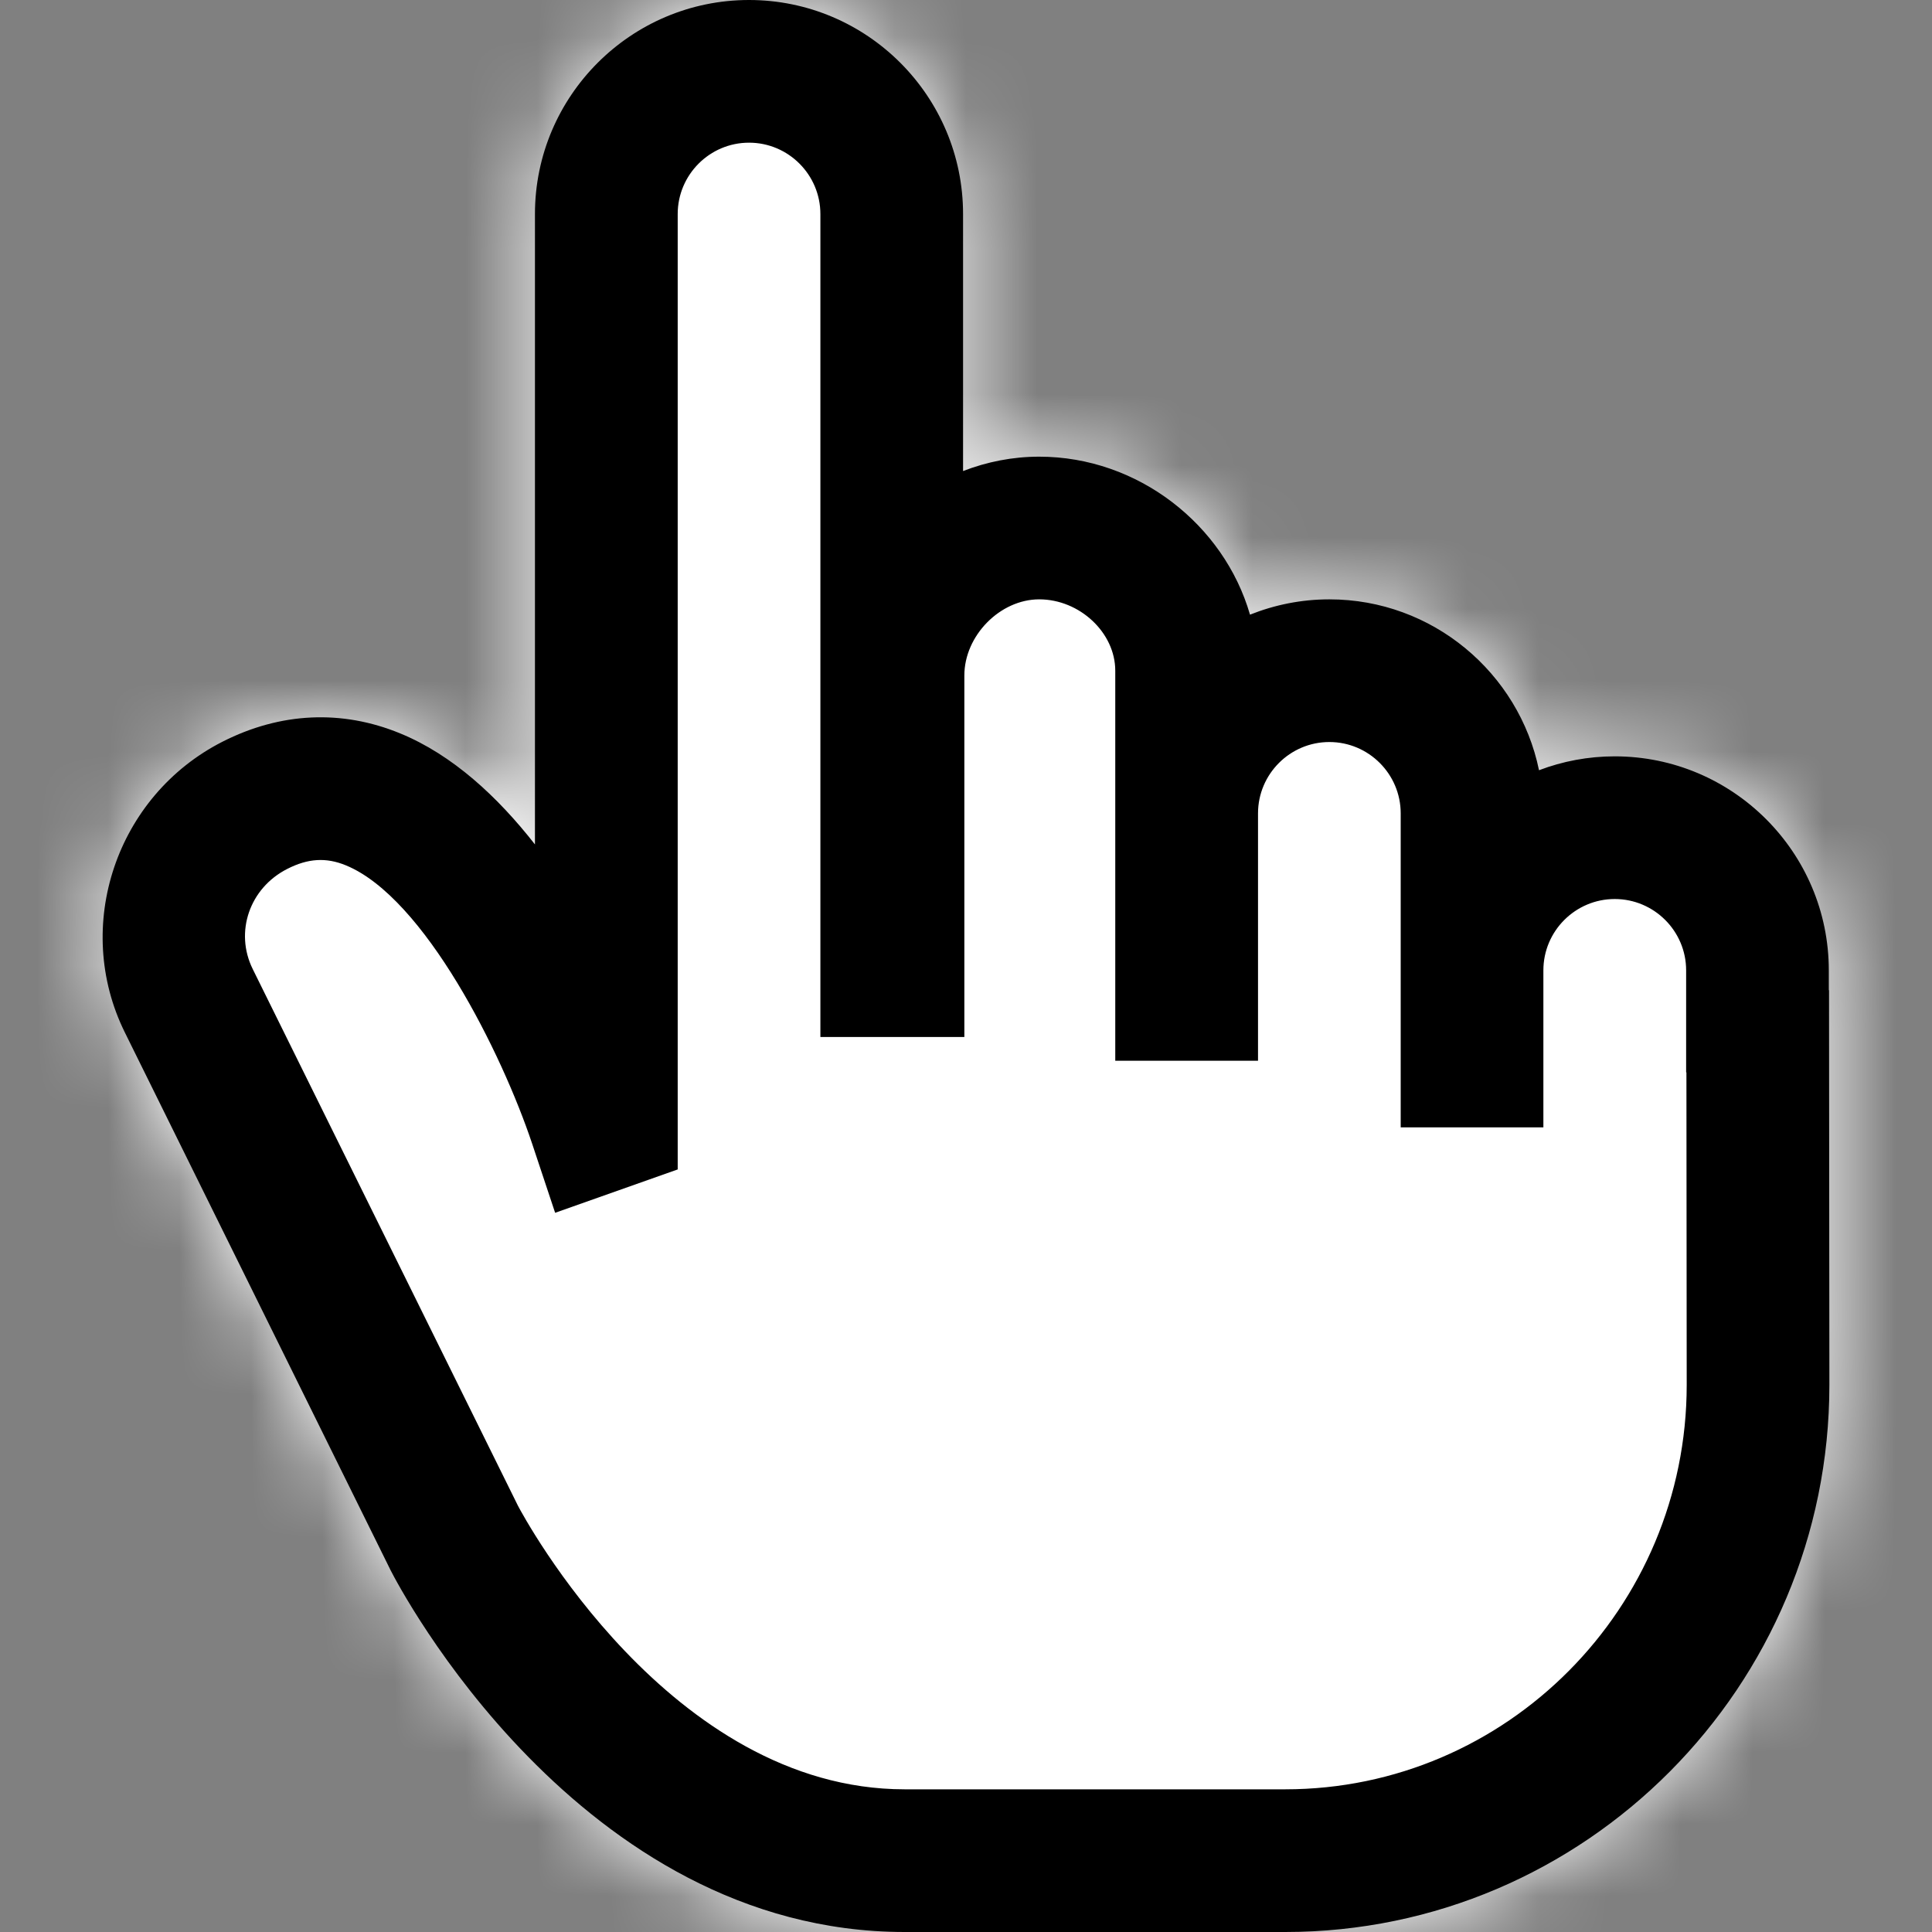 <svg width="27" height="27" viewBox="0 0 27 27" fill="none" xmlns="http://www.w3.org/2000/svg">
<rect x="0" y="0" width="27" height="27" fill="#808080" stroke="none"/>
<mask id="mask0_1124_159" style="mask-type:alpha" maskUnits="userSpaceOnUse" x="1" y="0" width="25" height="27">
<path d="M25.558 13.838V13.561C25.558 11.912 24.216 10.57 22.566 10.57C22.194 10.57 21.837 10.639 21.508 10.764C21.228 9.403 20.02 8.376 18.578 8.376C18.186 8.376 17.812 8.453 17.469 8.59C17.107 7.334 15.904 6.382 14.523 6.382C14.151 6.382 13.792 6.454 13.459 6.583V2.991C13.459 1.342 12.117 0 10.468 0C8.818 0 7.476 1.342 7.476 2.991V11.801C6.953 11.132 6.323 10.549 5.592 10.249C4.777 9.914 3.919 9.954 3.11 10.365C1.624 11.121 1.011 12.943 1.744 14.427L3.602 18.187L5.46 21.947C5.565 22.153 8.083 27 12.643 27H17.961C22.154 27 25.566 23.571 25.566 19.354L25.561 13.838H25.558Z" fill="black"/>
</mask>
<g mask="url(#mask0_1124_159)">
<rect y="-2" width="28" height="31" fill="white"/>
</g>
<path d="M25.558 13.838V13.561C25.558 11.912 24.216 10.57 22.566 10.57C22.194 10.57 21.837 10.639 21.508 10.764C21.228 9.403 20.02 8.376 18.578 8.376C18.186 8.376 17.812 8.453 17.469 8.59C17.107 7.334 15.904 6.382 14.523 6.382C14.151 6.382 13.792 6.454 13.459 6.583V2.991C13.459 1.342 12.117 0 10.468 0C8.818 0 7.476 1.342 7.476 2.991V11.801C6.953 11.132 6.323 10.549 5.592 10.249C4.777 9.914 3.919 9.954 3.11 10.365C1.624 11.121 1.011 12.943 1.744 14.427L5.46 21.947C5.565 22.153 8.083 27 12.643 27H17.961C22.154 27 25.566 23.571 25.566 19.354L25.561 13.838H25.558ZM17.961 25.006H12.643C9.359 25.006 7.313 21.185 7.239 21.044L3.532 13.543C3.276 13.025 3.488 12.41 4.015 12.143C4.305 11.995 4.557 11.98 4.833 12.093C5.934 12.545 7.015 14.72 7.437 15.984L7.758 16.949L9.471 16.343V2.991C9.471 2.442 9.918 1.994 10.468 1.994C11.018 1.994 11.465 2.442 11.465 2.991V14.492H11.483H13.459H13.477V9.44C13.477 8.883 13.976 8.376 14.523 8.376C15.089 8.376 15.586 8.842 15.586 9.373V11.367V14.824H17.581V11.367C17.581 10.818 18.028 10.37 18.578 10.37C19.128 10.37 19.575 10.818 19.575 11.367V13.561V15.755H21.569V13.561C21.569 13.011 22.017 12.564 22.566 12.564C23.116 12.564 23.564 13.011 23.564 13.561V14.987H23.568L23.572 19.355C23.571 22.471 21.055 25.006 17.961 25.006Z" fill="black"/>
</svg>
